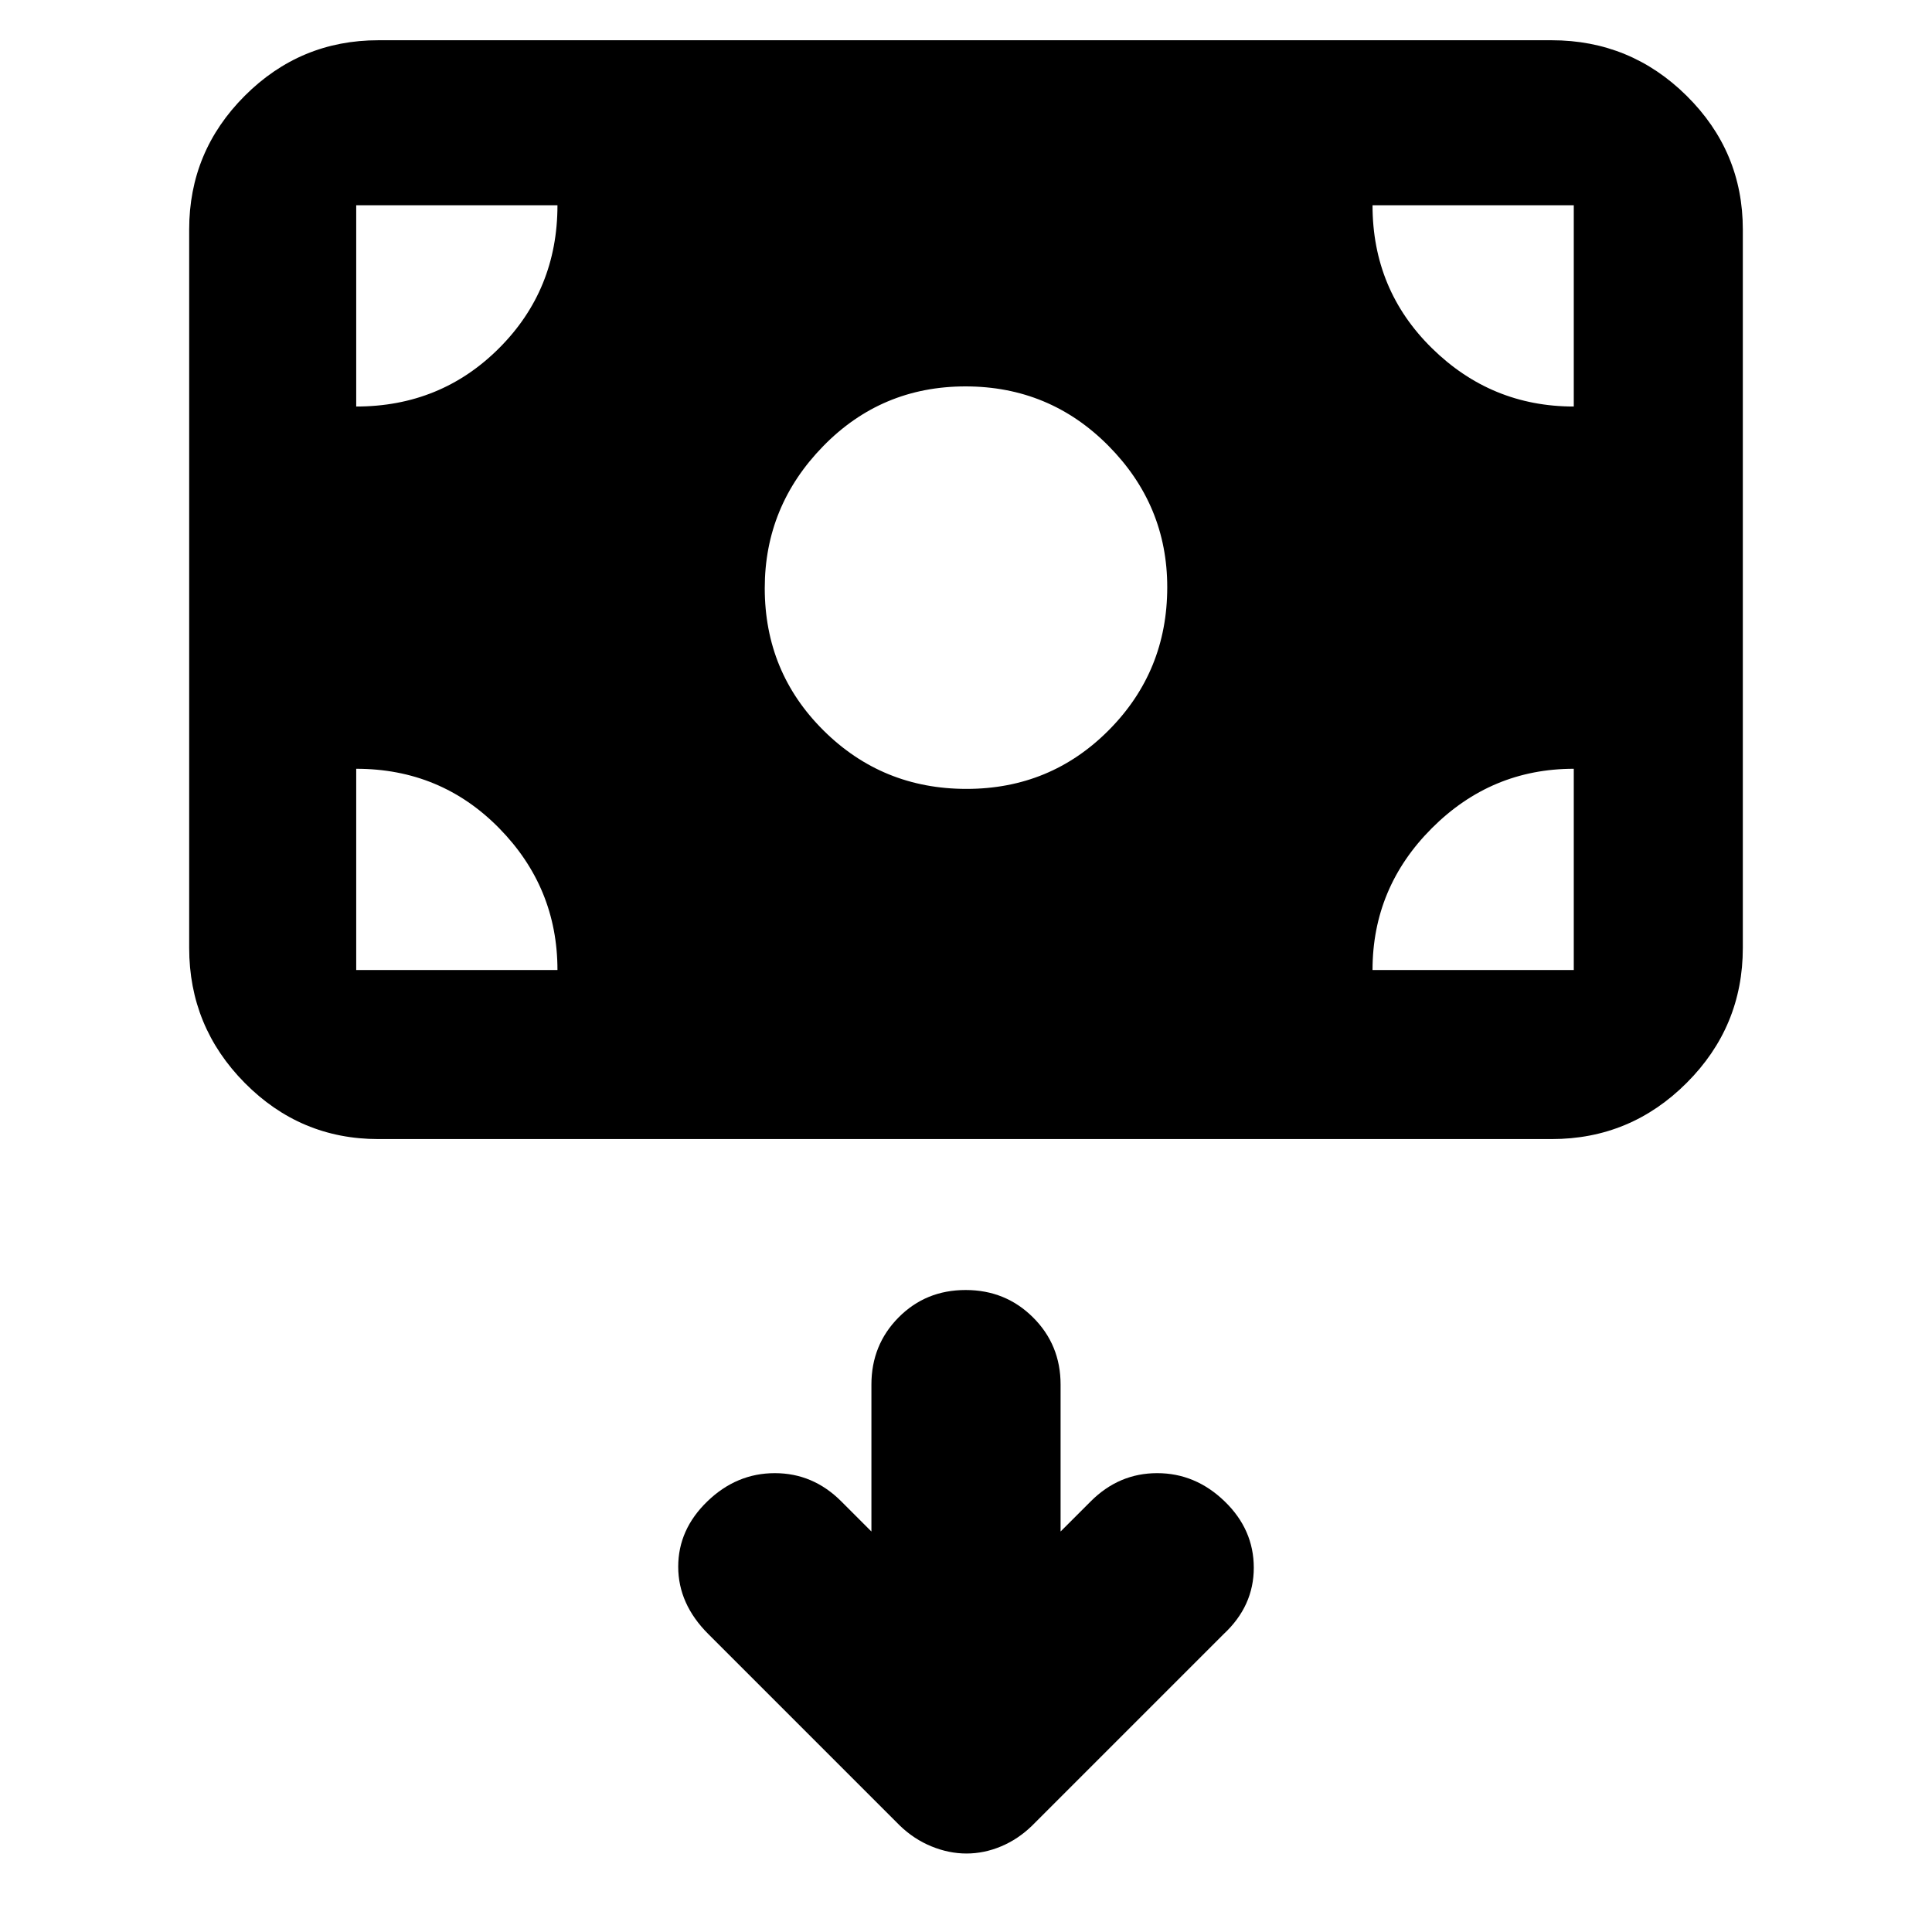 <svg xmlns="http://www.w3.org/2000/svg" height="48" viewBox="0 -960 960 960" width="48"><path d="M480.24-39q8.76 0 17.21-3.55 8.45-3.54 15.41-10.31l95.23-95.23Q623-162 623-181q0-19-14.5-33T575-228q-19 0-33 14l-15 15v-73q0-19.75-13.68-33.38Q499.65-319 479.82-319q-19.82 0-33.32 13.62Q433-291.75 433-272v73l-15-15q-14-14-33-14t-33.5 14Q337-200 337-181.5t14.91 33.41l95.23 95.23q7.03 6.77 15.69 10.31Q471.49-39 480.24-39Zm0-529Q522-568 551-597.24q29-29.23 29-71 0-40.76-29.24-70.26-29.23-29.5-71-29.5Q438-768 409-738.26q-29 29.73-29 70.5Q380-626 409.24-597q29.23 29 71 29ZM188-394q-38.78 0-66.39-27.91Q94-449.81 94-489v-357q0-38.77 27.61-66.39Q149.22-940 188-940h583q39.19 0 67.09 27.61Q866-884.77 866-846v357q0 39.19-27.91 67.09Q810.19-394 771-394H188Zm-11-84h100q0-41-29-70.5T177-578v100Zm505 0h100v-100q-41 0-70.5 29.5T682-478Zm100-280v-100H682q0 42 29.5 71t70.5 29Zm-605 0q42 0 71-29t29-71H177v100Z"/></svg>